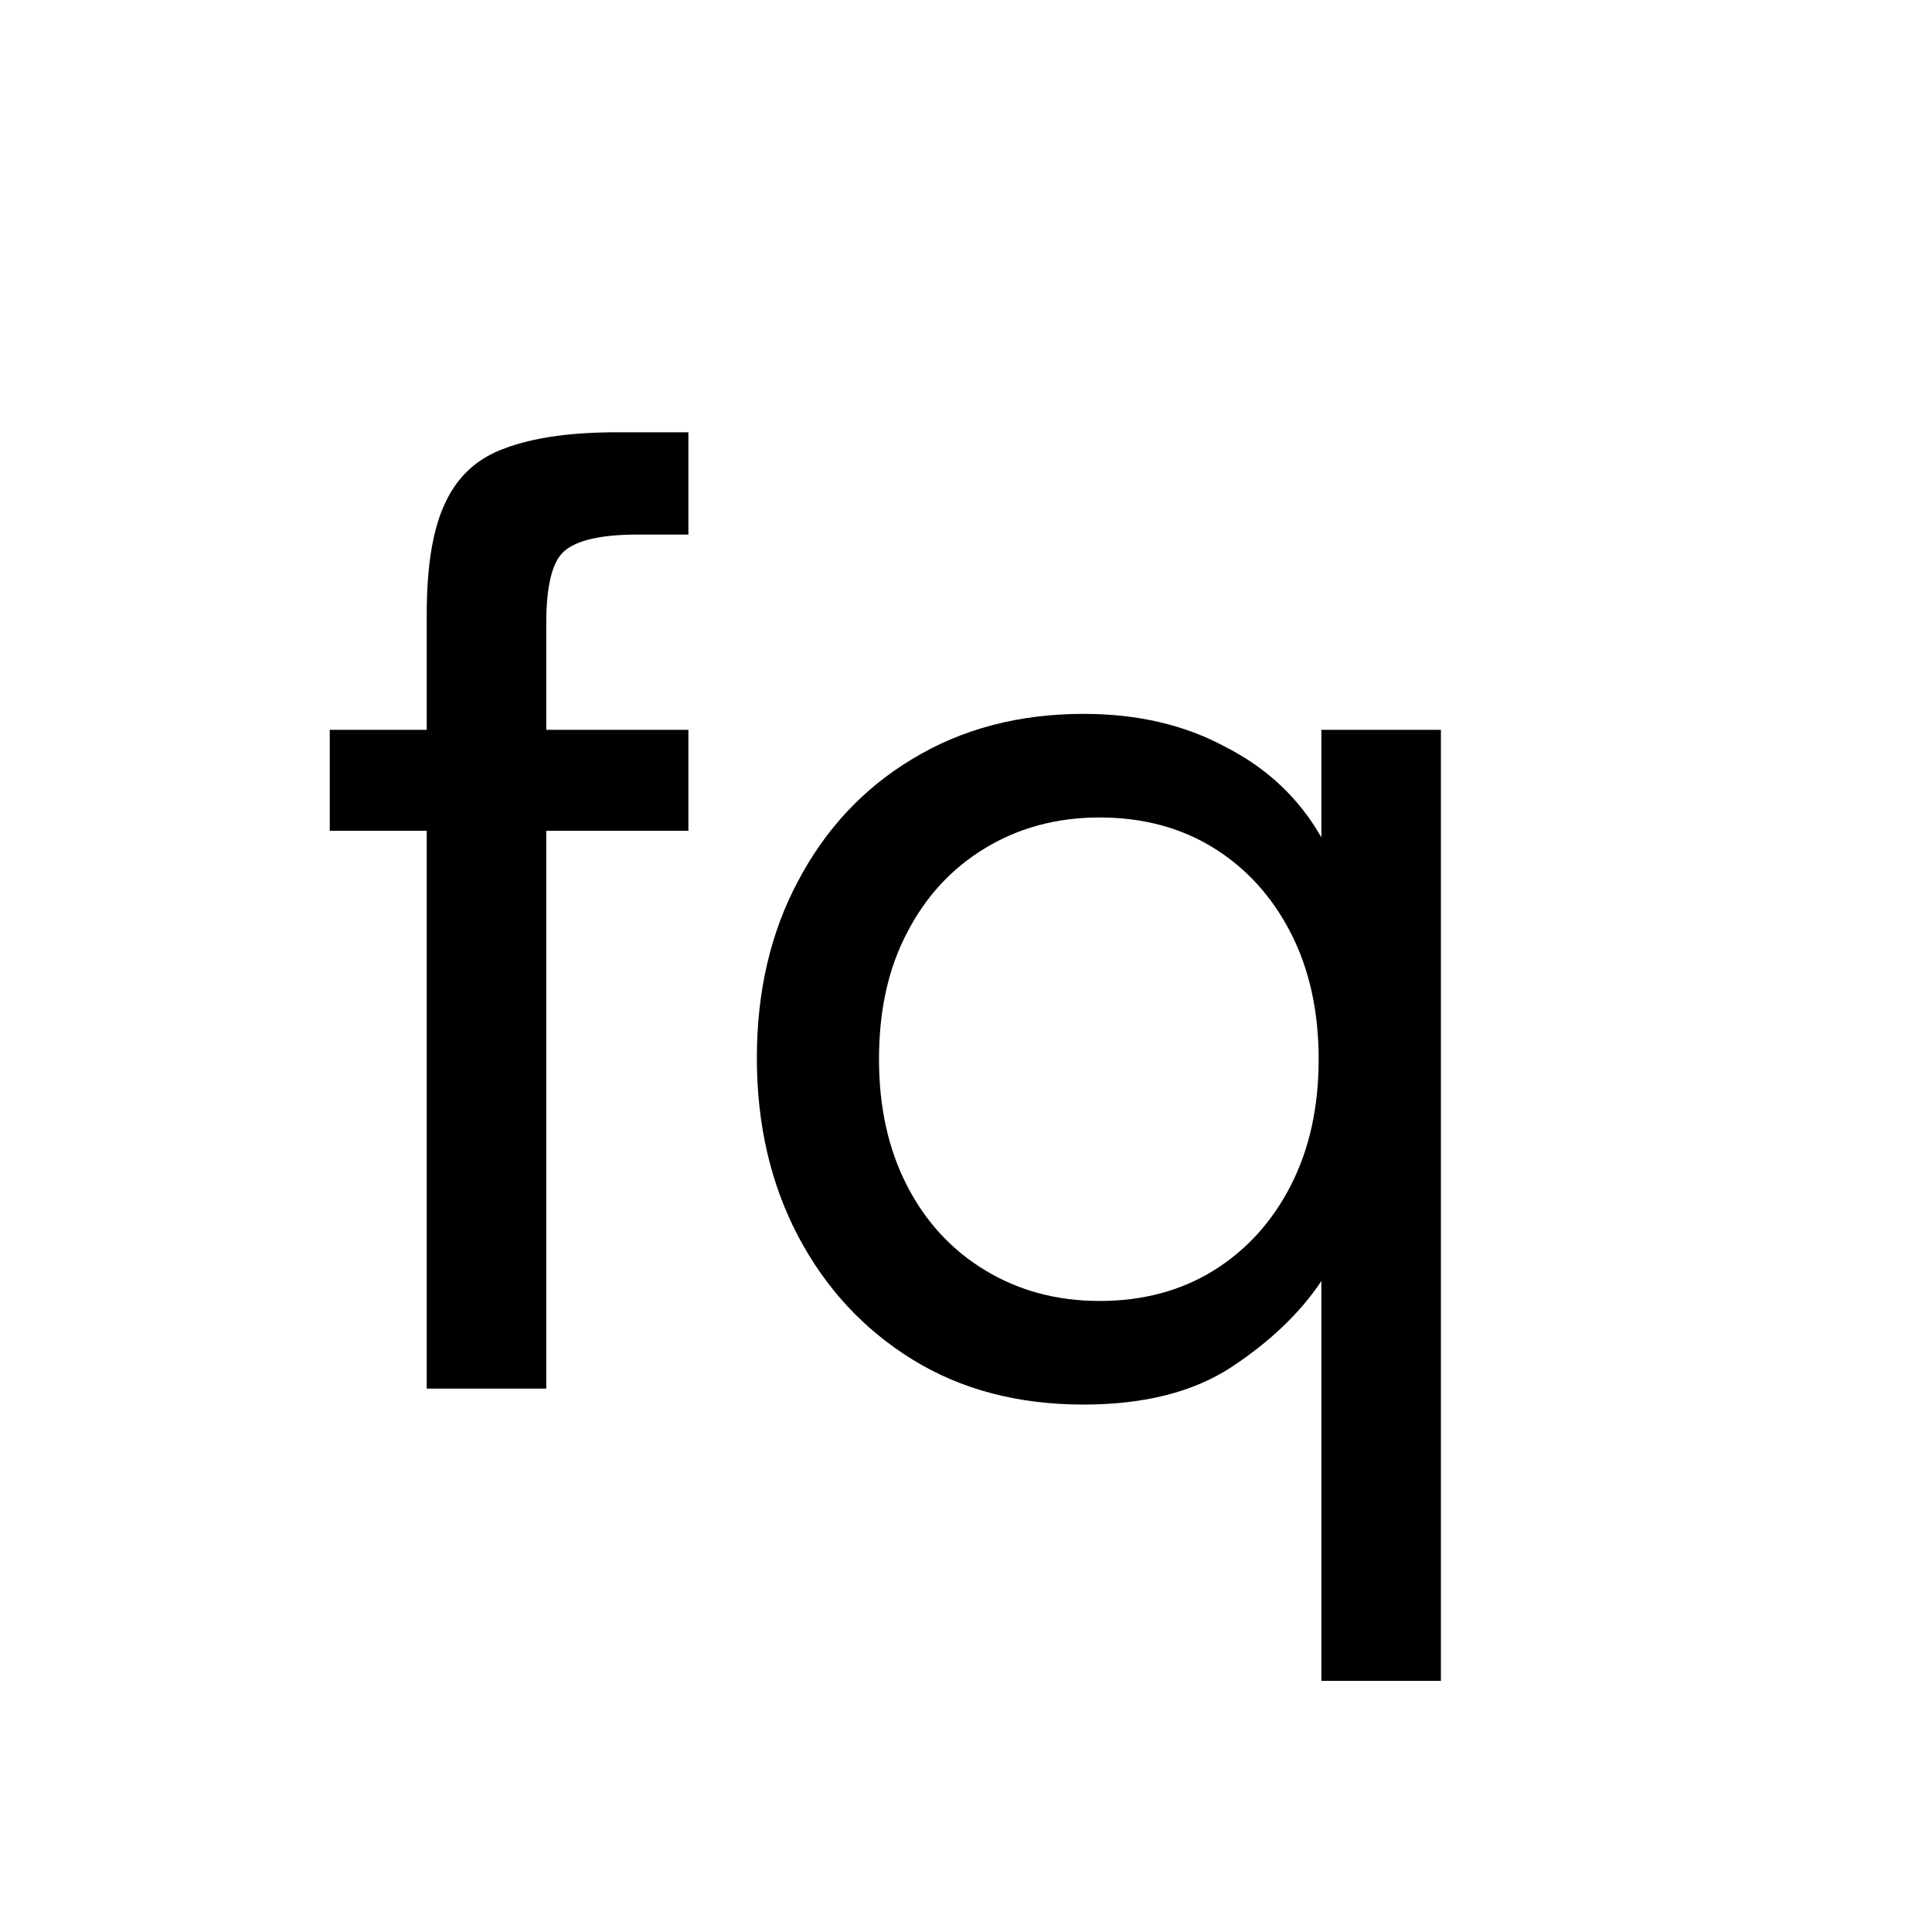 <svg width="32" height="32" viewBox="0 0 32 32" fill="none" xmlns="http://www.w3.org/2000/svg">
<rect width="32" height="32" fill="white"/>
<path d="M7.068 23V10.174C7.068 9.367 7.171 8.751 7.376 8.326C7.581 7.886 7.911 7.585 8.366 7.424C8.835 7.248 9.451 7.16 10.214 7.16H11.402V8.854H10.566C9.95 8.854 9.539 8.949 9.334 9.14C9.143 9.316 9.048 9.712 9.048 10.328V23H7.068ZM5.462 13.76V12.088H11.402V13.76H5.462ZM21.886 27.84V21.218C21.534 21.746 21.035 22.223 20.39 22.648C19.759 23.059 18.945 23.264 17.948 23.264C16.862 23.264 15.916 23.015 15.11 22.516C14.303 22.017 13.672 21.335 13.217 20.47C12.763 19.605 12.536 18.622 12.536 17.522C12.536 16.422 12.763 15.447 13.217 14.596C13.672 13.731 14.303 13.056 15.11 12.572C15.931 12.073 16.877 11.824 17.948 11.824C18.842 11.824 19.627 12.007 20.302 12.374C20.991 12.726 21.519 13.225 21.886 13.87V12.088H23.866V27.84H21.886ZM18.212 21.548C18.93 21.548 19.561 21.379 20.104 21.042C20.646 20.705 21.072 20.235 21.38 19.634C21.688 19.033 21.841 18.336 21.841 17.544C21.841 16.752 21.688 16.055 21.38 15.454C21.072 14.853 20.646 14.383 20.104 14.046C19.561 13.709 18.93 13.54 18.212 13.54C17.508 13.54 16.877 13.709 16.32 14.046C15.762 14.383 15.329 14.853 15.021 15.454C14.713 16.041 14.559 16.737 14.559 17.544C14.559 18.336 14.713 19.033 15.021 19.634C15.329 20.235 15.762 20.705 16.32 21.042C16.877 21.379 17.508 21.548 18.212 21.548Z" fill="black"/>
</svg>
